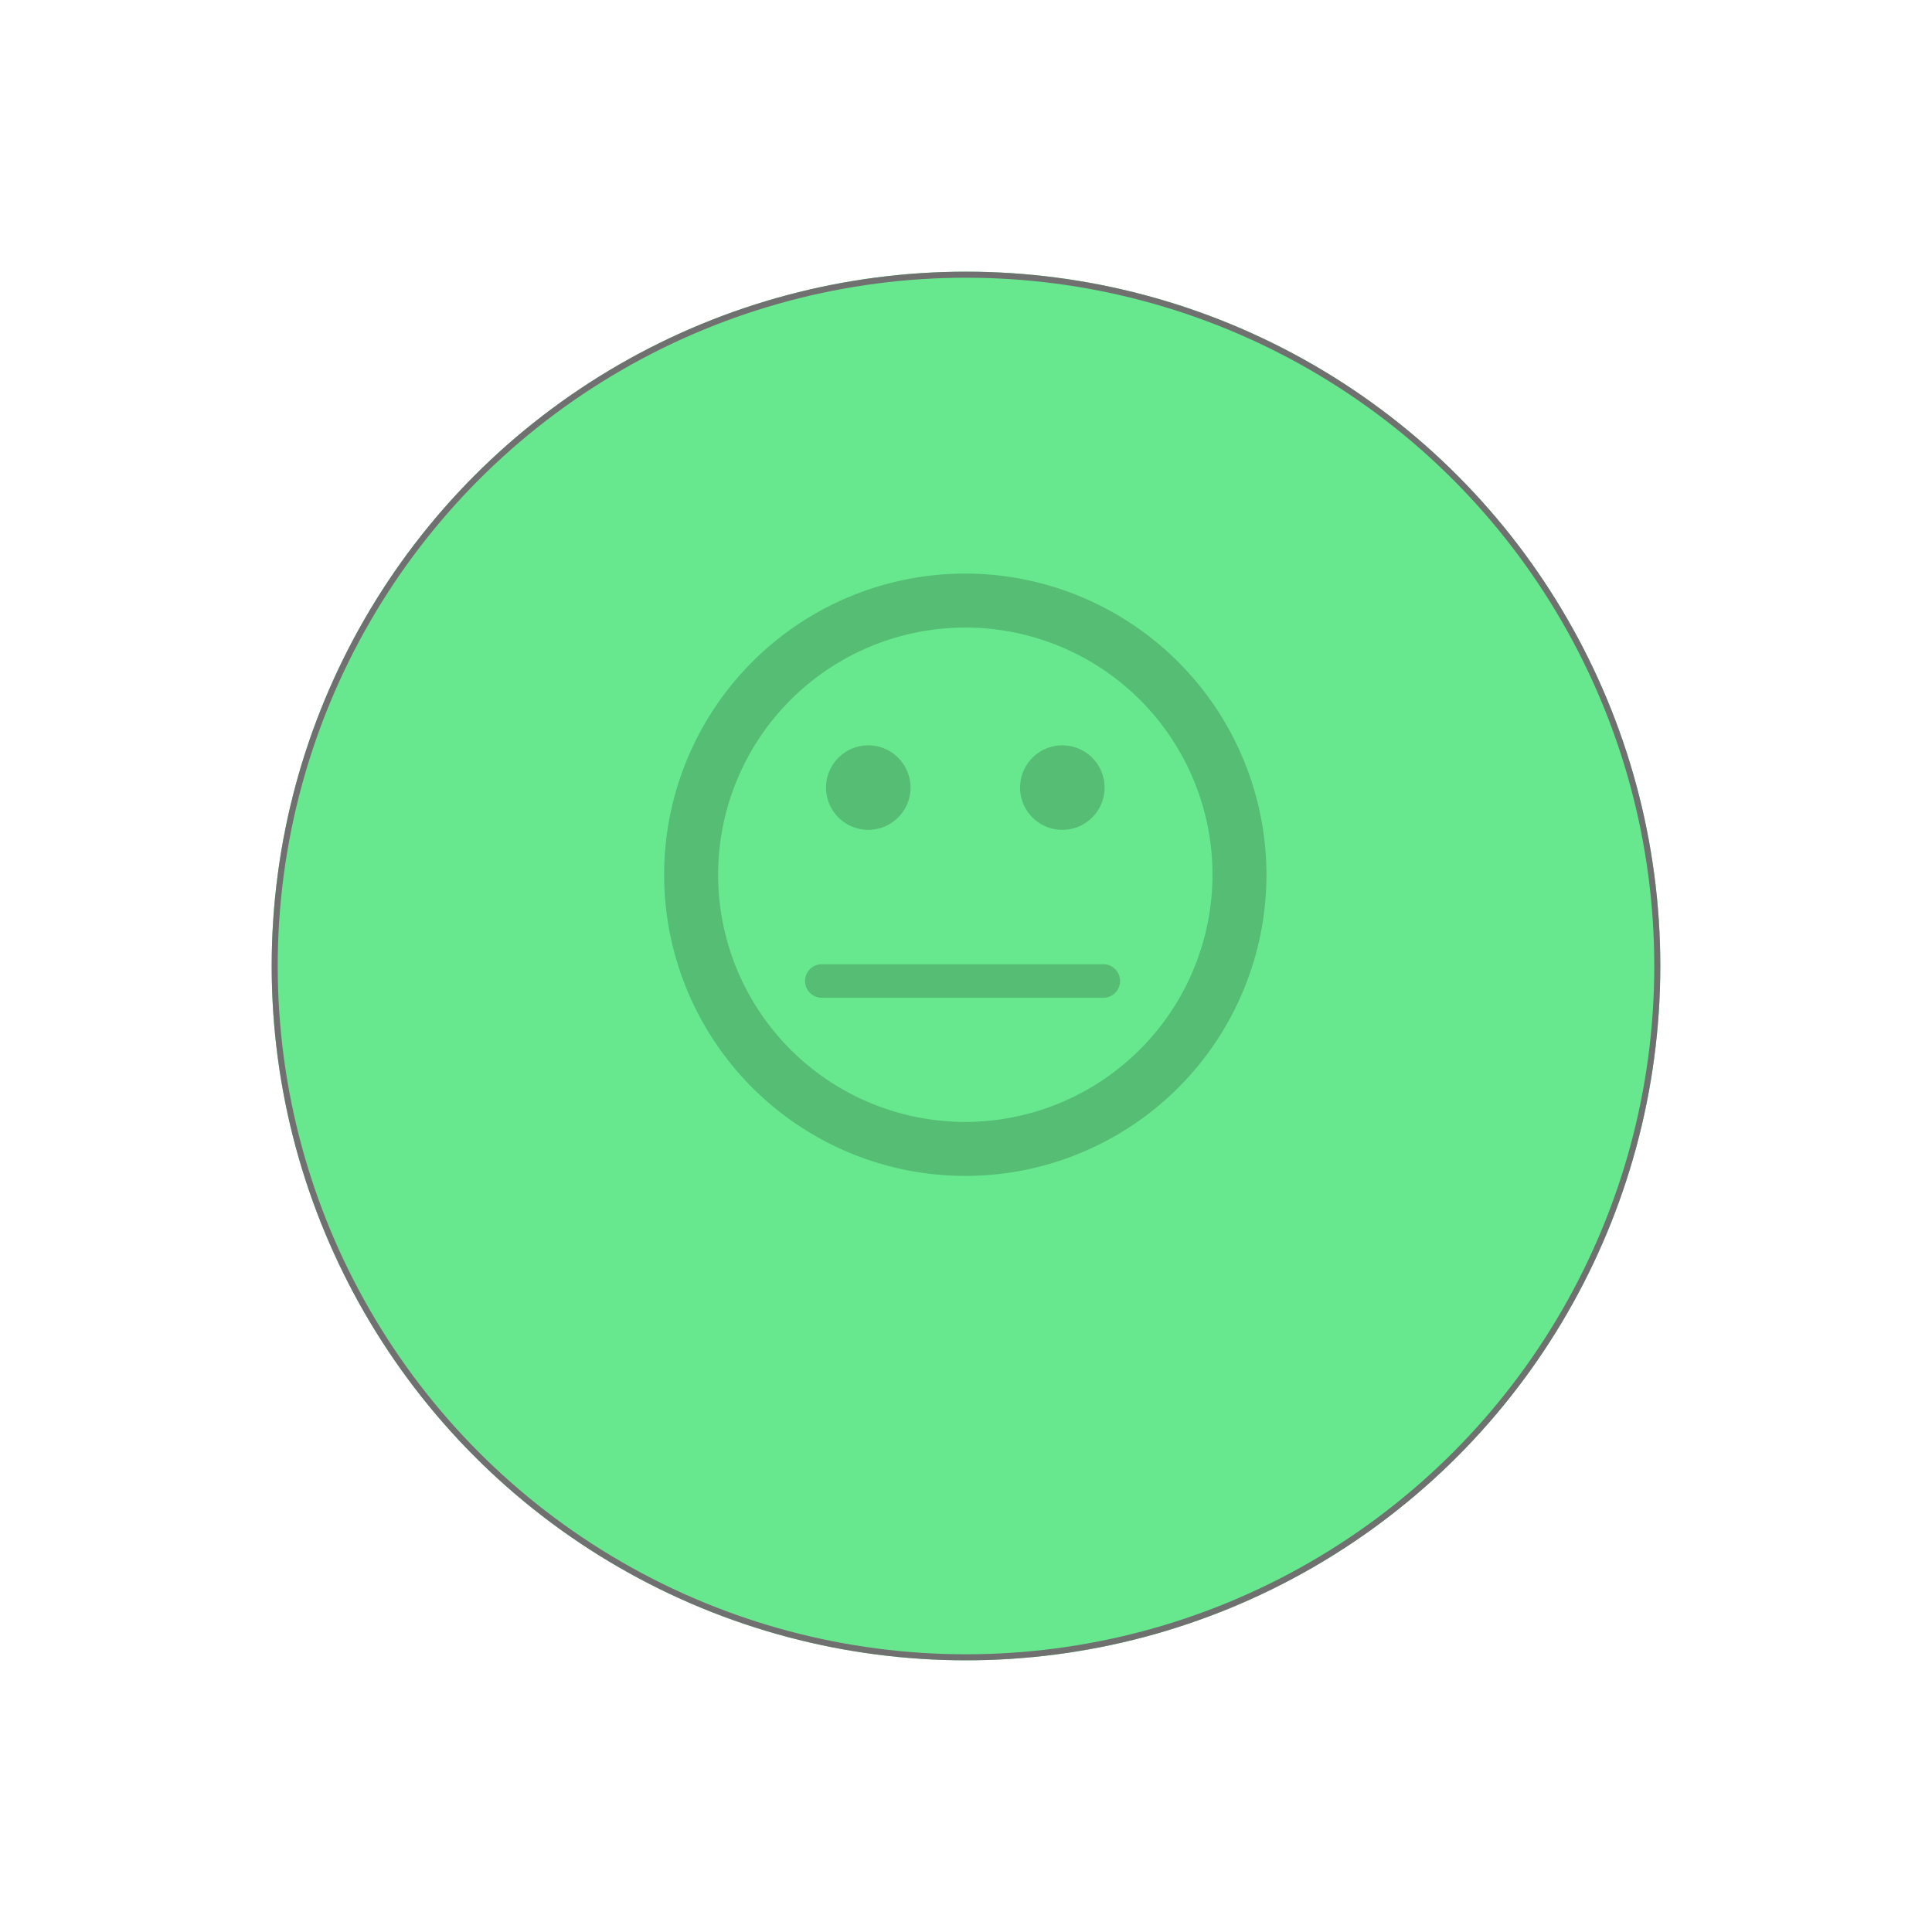 <svg xmlns="http://www.w3.org/2000/svg" xmlns:xlink="http://www.w3.org/1999/xlink" width="64" height="64" viewBox="0 0 64 64">
  <defs>
    <filter id="Ellipse_45" x="0" y="0" width="64" height="64" filterUnits="userSpaceOnUse">
      <feOffset dy="3" input="SourceAlpha"/>
      <feGaussianBlur stdDeviation="3" result="blur"/>
      <feFlood flood-opacity="0.161"/>
      <feComposite operator="in" in2="blur"/>
      <feComposite in="SourceGraphic"/>
    </filter>
  </defs>
  <g id="Group_38" data-name="Group 38" transform="translate(-79 -262)">
    <g transform="matrix(1, 0, 0, 1, 79, 262)" filter="url(#Ellipse_45)">
      <g id="Ellipse_45-2" data-name="Ellipse 45" transform="translate(9 6)" fill="#68e88e" stroke="#707070" stroke-width="0.2">
        <circle cx="23" cy="23" r="23" stroke="none"/>
        <circle cx="23" cy="23" r="22.9" fill="none"/>
      </g>
    </g>
    <g id="noun_Neutral_116790" transform="translate(129 211)" opacity="0.18">
      <g id="Group_32" data-name="Group 32" transform="translate(-33 65)">
        <path id="Path_676" data-name="Path 676" d="M14.977,5a9.977,9.977,0,1,0,9.977,9.977A9.988,9.988,0,0,0,14.977,5Zm0,18.165a8.188,8.188,0,1,1,8.188-8.188A8.2,8.2,0,0,1,14.977,23.165Z"/>
        <g id="Group_30" data-name="Group 30" transform="translate(10.362 10.69)">
          <g id="Group_28" data-name="Group 28" transform="translate(6.429)">
            <path id="Path_677" data-name="Path 677" d="M59.58,30.666a1.4,1.4,0,1,0,1.4,1.4A1.4,1.4,0,0,0,59.58,30.666Z" transform="translate(-58.18 -30.666)"/>
          </g>
          <g id="Group_29" data-name="Group 29">
            <path id="Path_678" data-name="Path 678" d="M30.584,30.666a1.4,1.4,0,1,0,1.4,1.4A1.4,1.4,0,0,0,30.584,30.666Z" transform="translate(-29.183 -30.666)"/>
          </g>
        </g>
        <g id="Group_31" data-name="Group 31" transform="translate(9.668 17.942)">
          <path id="Path_679" data-name="Path 679" d="M35.894,64.482H26.649a.556.556,0,1,1,0-1.109h9.244a.556.556,0,1,1,0,1.109Z" transform="translate(-26.053 -63.373)"/>
        </g>
      </g>
    </g>
  </g>
</svg>
